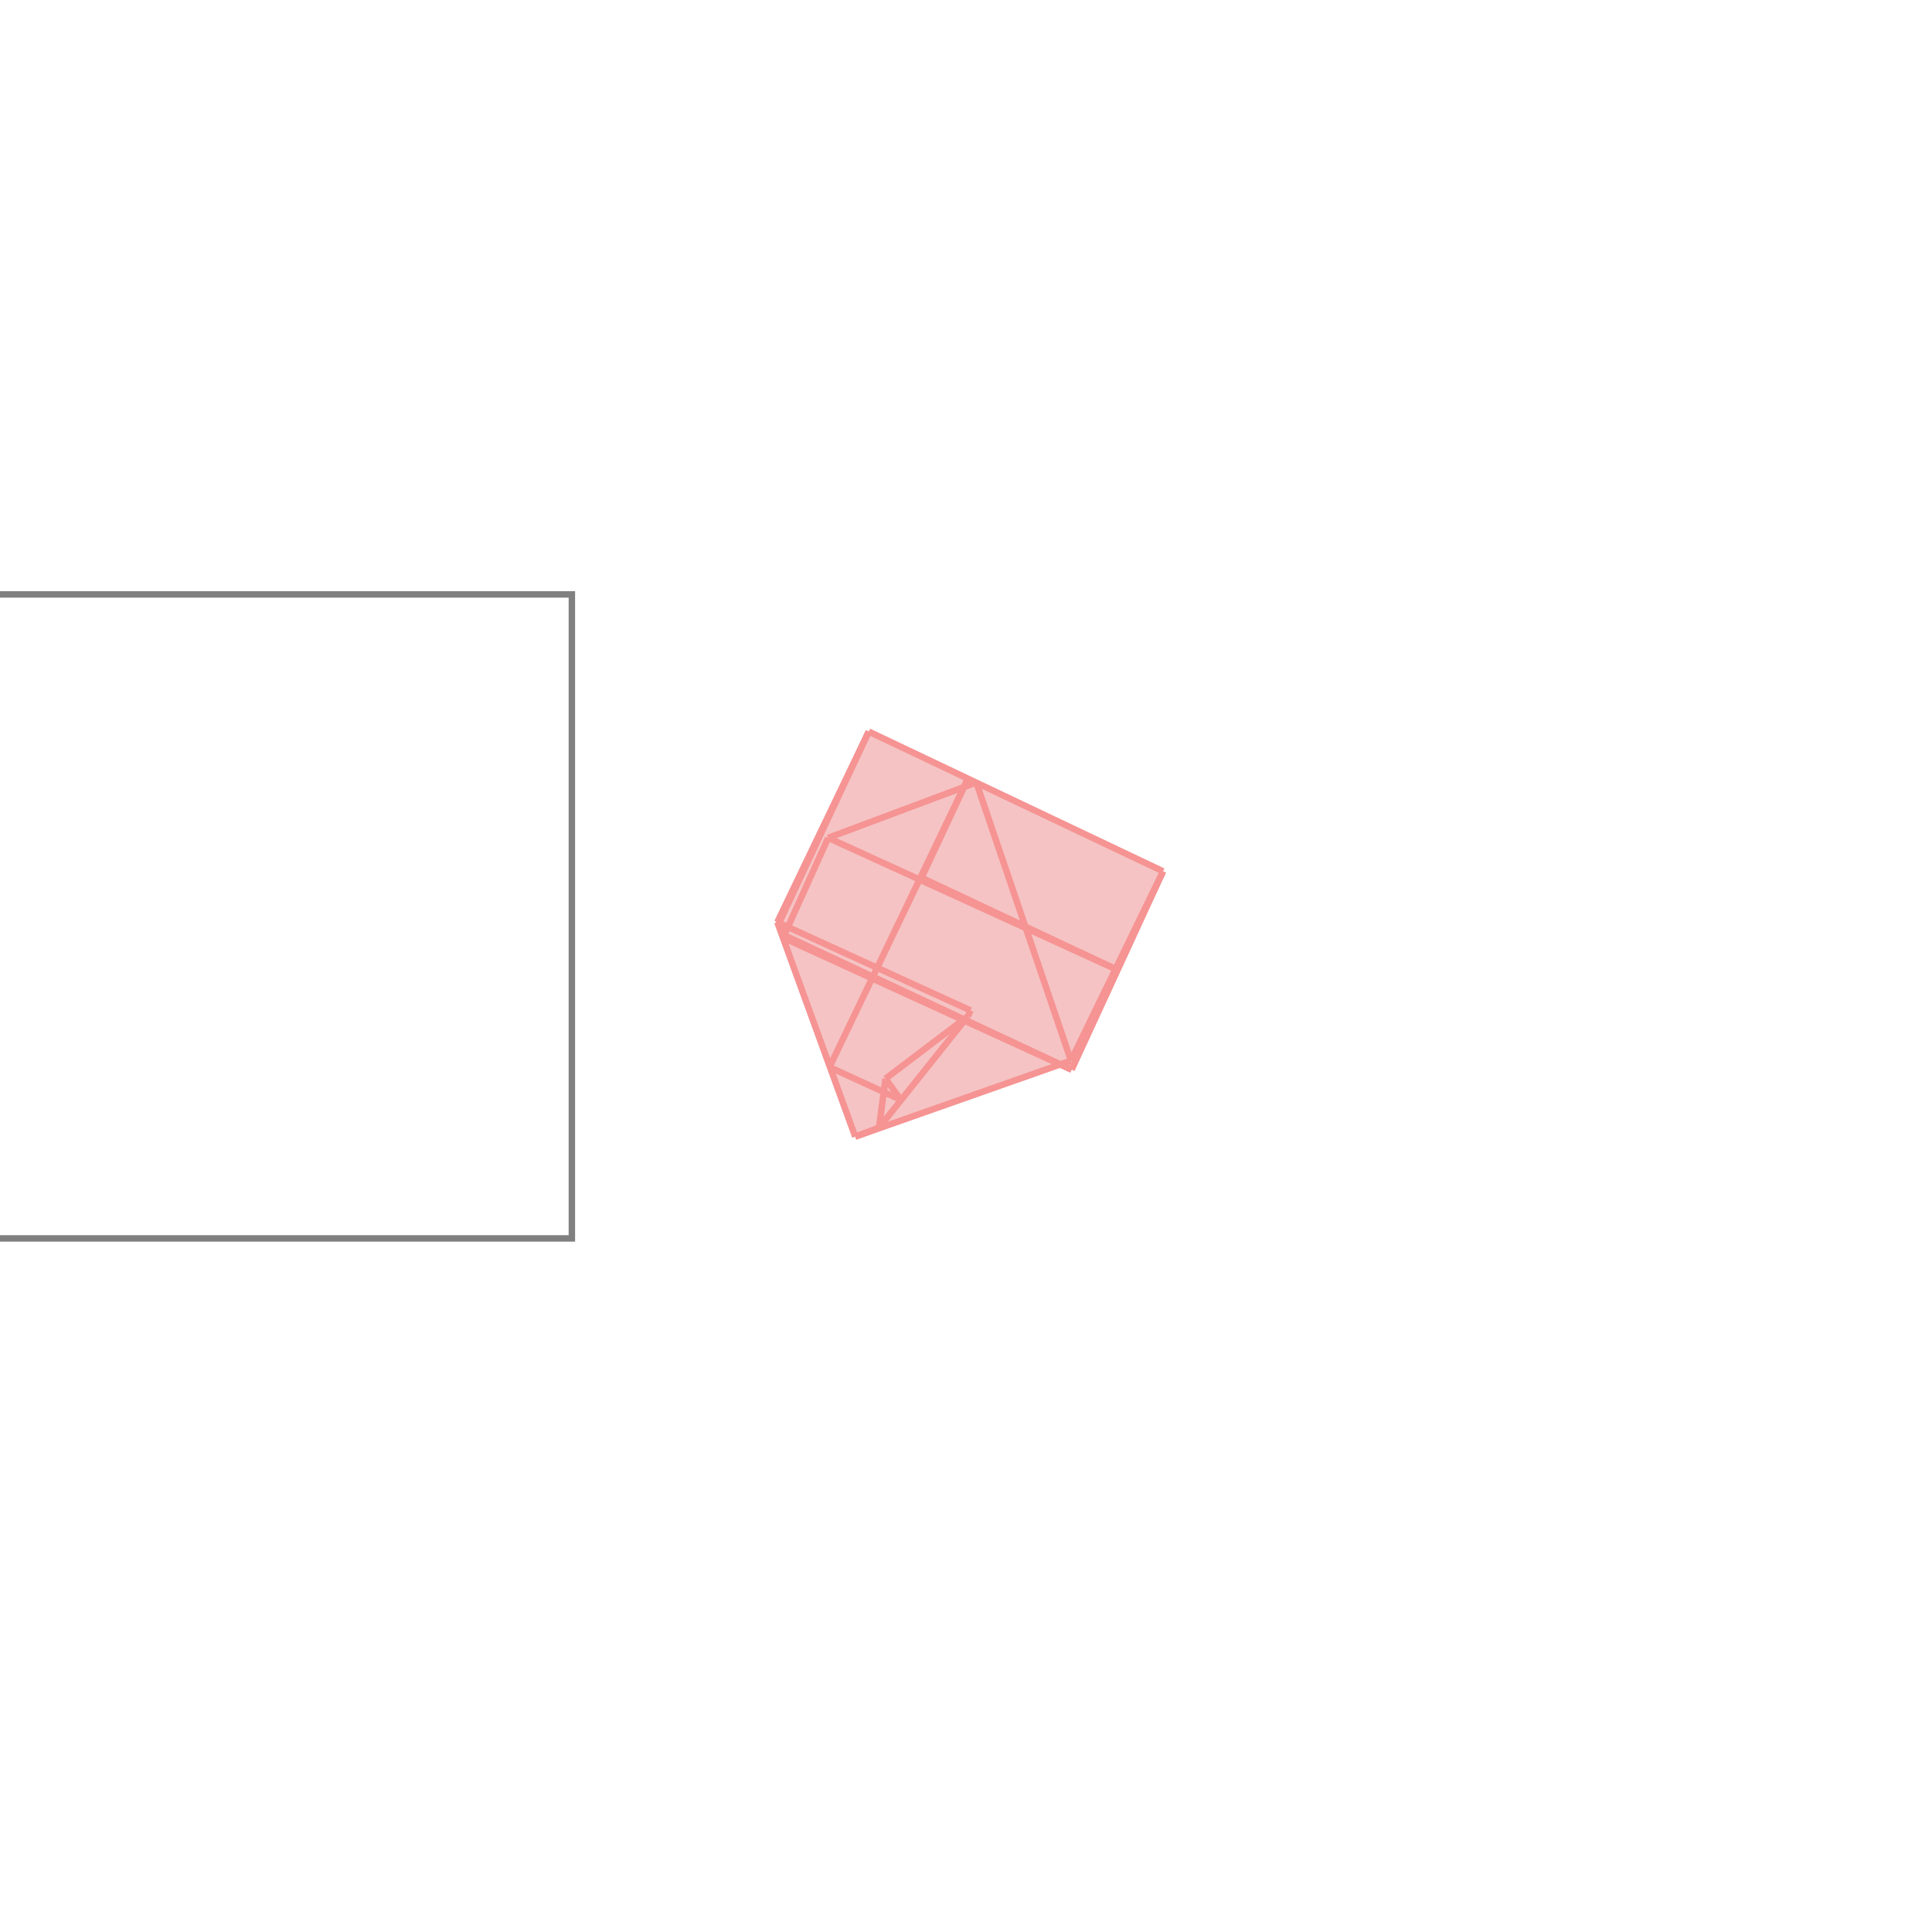 <svg xmlns="http://www.w3.org/2000/svg" viewBox="-1.5 -1.5 3 3">
<g transform="scale(1, -1)">
<path d="M-0.172 -0.265 L0.147 -0.153 L0.164 -0.161 L0.306 0.147 L-0.151 0.364 L-0.293 0.068 z " fill="rgb(245,195,195)" />
<path d="M-1.612 -0.423 L-0.612 -0.423 L-0.612 0.577 L-1.612 0.577  z" fill="none" stroke="rgb(128,128,128)" stroke-width="0.01" />
<line x1="-0.135" y1="-0.251" x2="0.003" y2="-0.078" style="stroke:rgb(246,147,147);stroke-width:0.01" />
<line x1="0.163" y1="-0.147" x2="0.306" y2="0.147" style="stroke:rgb(246,147,147);stroke-width:0.01" />
<line x1="0.164" y1="-0.161" x2="0.306" y2="0.147" style="stroke:rgb(246,147,147);stroke-width:0.01" />
<line x1="-0.125" y1="-0.175" x2="0.003" y2="-0.078" style="stroke:rgb(246,147,147);stroke-width:0.01" />
<line x1="0.003" y1="-0.078" x2="0.007" y2="-0.069" style="stroke:rgb(246,147,147);stroke-width:0.01" />
<line x1="-0.212" y1="-0.157" x2="0.003" y2="0.291" style="stroke:rgb(246,147,147);stroke-width:0.01" />
<line x1="-0.069" y1="0.137" x2="0.003" y2="0.291" style="stroke:rgb(246,147,147);stroke-width:0.01" />
<line x1="-0.287" y1="0.05" x2="-0.283" y2="0.059" style="stroke:rgb(246,147,147);stroke-width:0.01" />
<line x1="-0.293" y1="0.068" x2="-0.151" y2="0.364" style="stroke:rgb(246,147,147);stroke-width:0.01" />
<line x1="-0.284" y1="0.044" x2="-0.214" y2="0.199" style="stroke:rgb(246,147,147);stroke-width:0.01" />
<line x1="-0.292" y1="0.063" x2="-0.151" y2="0.364" style="stroke:rgb(246,147,147);stroke-width:0.01" />
<line x1="-0.172" y1="-0.265" x2="-0.135" y2="-0.251" style="stroke:rgb(246,147,147);stroke-width:0.01" />
<line x1="-0.172" y1="-0.265" x2="0.163" y2="-0.147" style="stroke:rgb(246,147,147);stroke-width:0.01" />
<line x1="-0.135" y1="-0.251" x2="-0.125" y2="-0.175" style="stroke:rgb(246,147,147);stroke-width:0.01" />
<line x1="-0.214" y1="0.199" x2="0.016" y2="0.285" style="stroke:rgb(246,147,147);stroke-width:0.01" />
<line x1="-0.172" y1="-0.265" x2="-0.293" y2="0.068" style="stroke:rgb(246,147,147);stroke-width:0.01" />
<line x1="0.163" y1="-0.147" x2="0.016" y2="0.285" style="stroke:rgb(246,147,147);stroke-width:0.01" />
<line x1="-0.101" y1="-0.208" x2="-0.212" y2="-0.157" style="stroke:rgb(246,147,147);stroke-width:0.01" />
<line x1="-0.101" y1="-0.208" x2="-0.125" y2="-0.175" style="stroke:rgb(246,147,147);stroke-width:0.01" />
<line x1="0.164" y1="-0.161" x2="-0.284" y2="0.044" style="stroke:rgb(246,147,147);stroke-width:0.01" />
<line x1="0.164" y1="-0.161" x2="-0.287" y2="0.05" style="stroke:rgb(246,147,147);stroke-width:0.01" />
<line x1="0.007" y1="-0.069" x2="-0.293" y2="0.068" style="stroke:rgb(246,147,147);stroke-width:0.01" />
<line x1="-0.283" y1="0.059" x2="-0.292" y2="0.063" style="stroke:rgb(246,147,147);stroke-width:0.01" />
<line x1="0.235" y1="-0.006" x2="-0.214" y2="0.199" style="stroke:rgb(246,147,147);stroke-width:0.01" />
<line x1="0.235" y1="-0.006" x2="-0.069" y2="0.137" style="stroke:rgb(246,147,147);stroke-width:0.01" />
<line x1="0.306" y1="0.147" x2="-0.151" y2="0.364" style="stroke:rgb(246,147,147);stroke-width:0.01" />
</g>
</svg>
